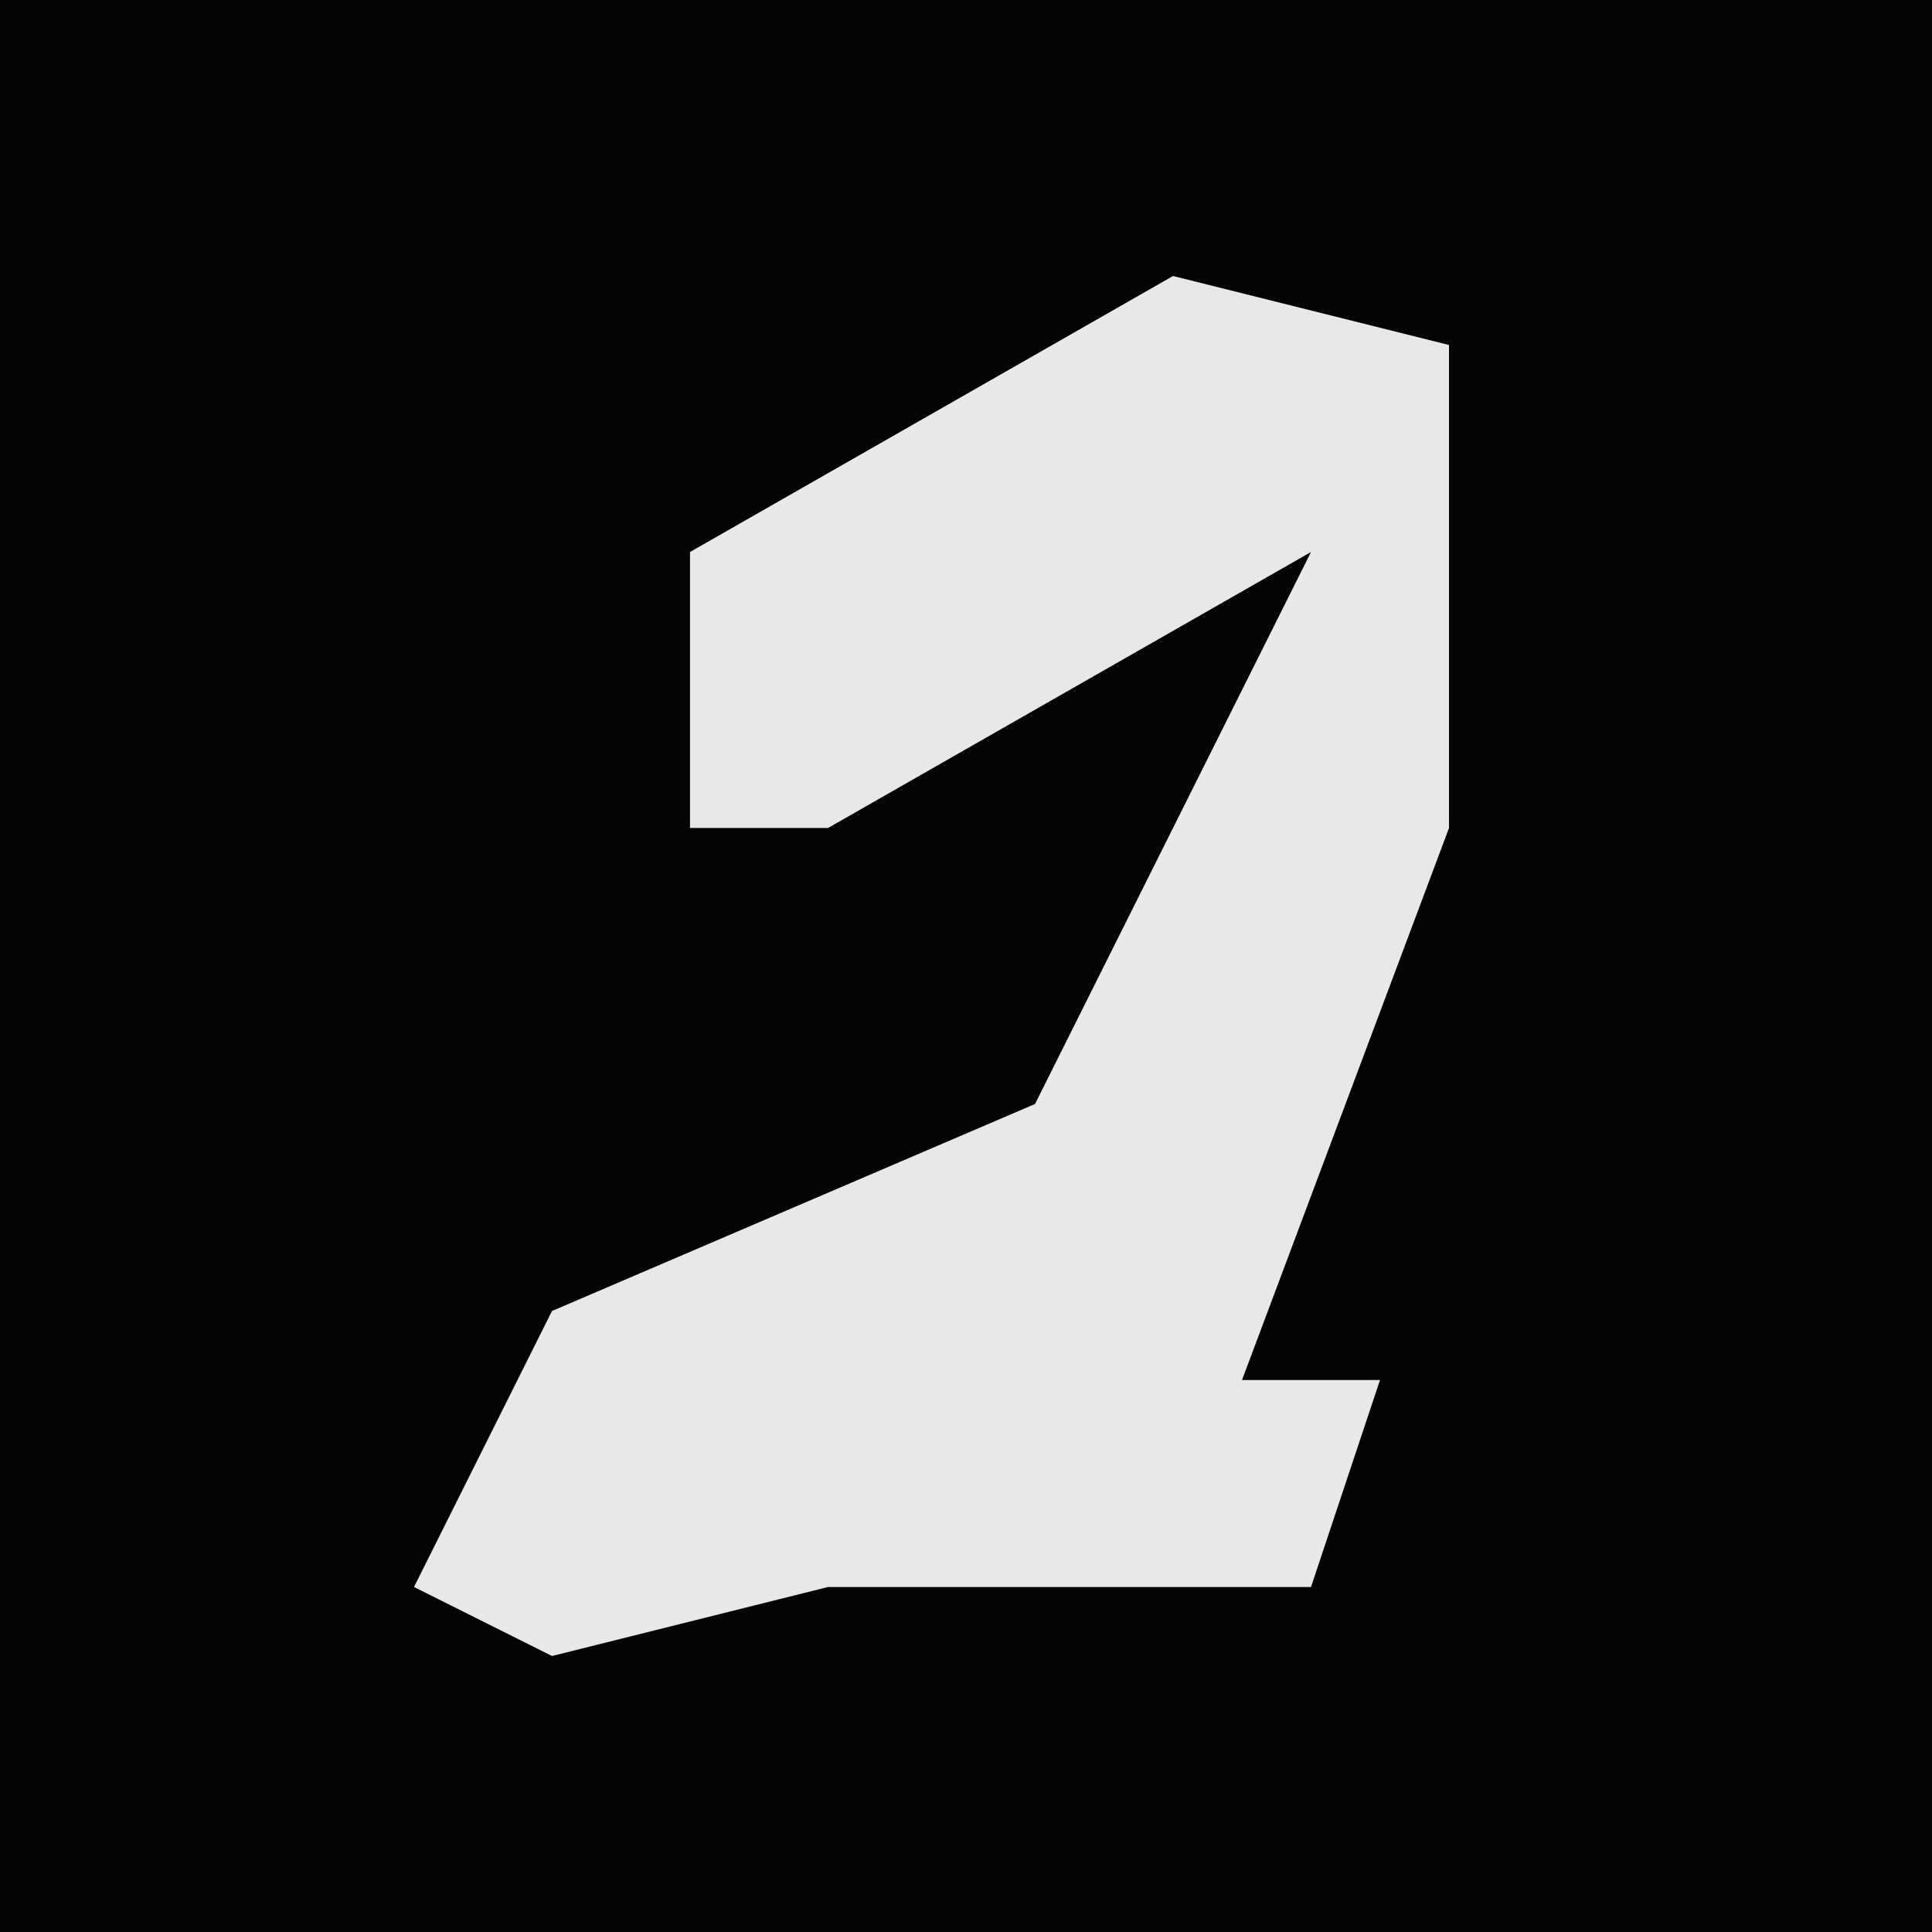 <?xml version="1.0" encoding="UTF-8"?>
<svg version="1.1" xmlns="http://www.w3.org/2000/svg" width="28" height="28">
<path d="M0,0 L28,0 L28,28 L0,28 Z " fill="#040404" transform="translate(0,0)"/>
<path d="M0,0 L4,1 L4,8 L1,16 L3,16 L2,19 L-5,19 L-9,20 L-11,19 L-9,15 L-2,12 L2,4 L-5,8 L-7,8 L-7,4 Z " fill="#E8E8E8" transform="translate(17,4)"/>
</svg>
